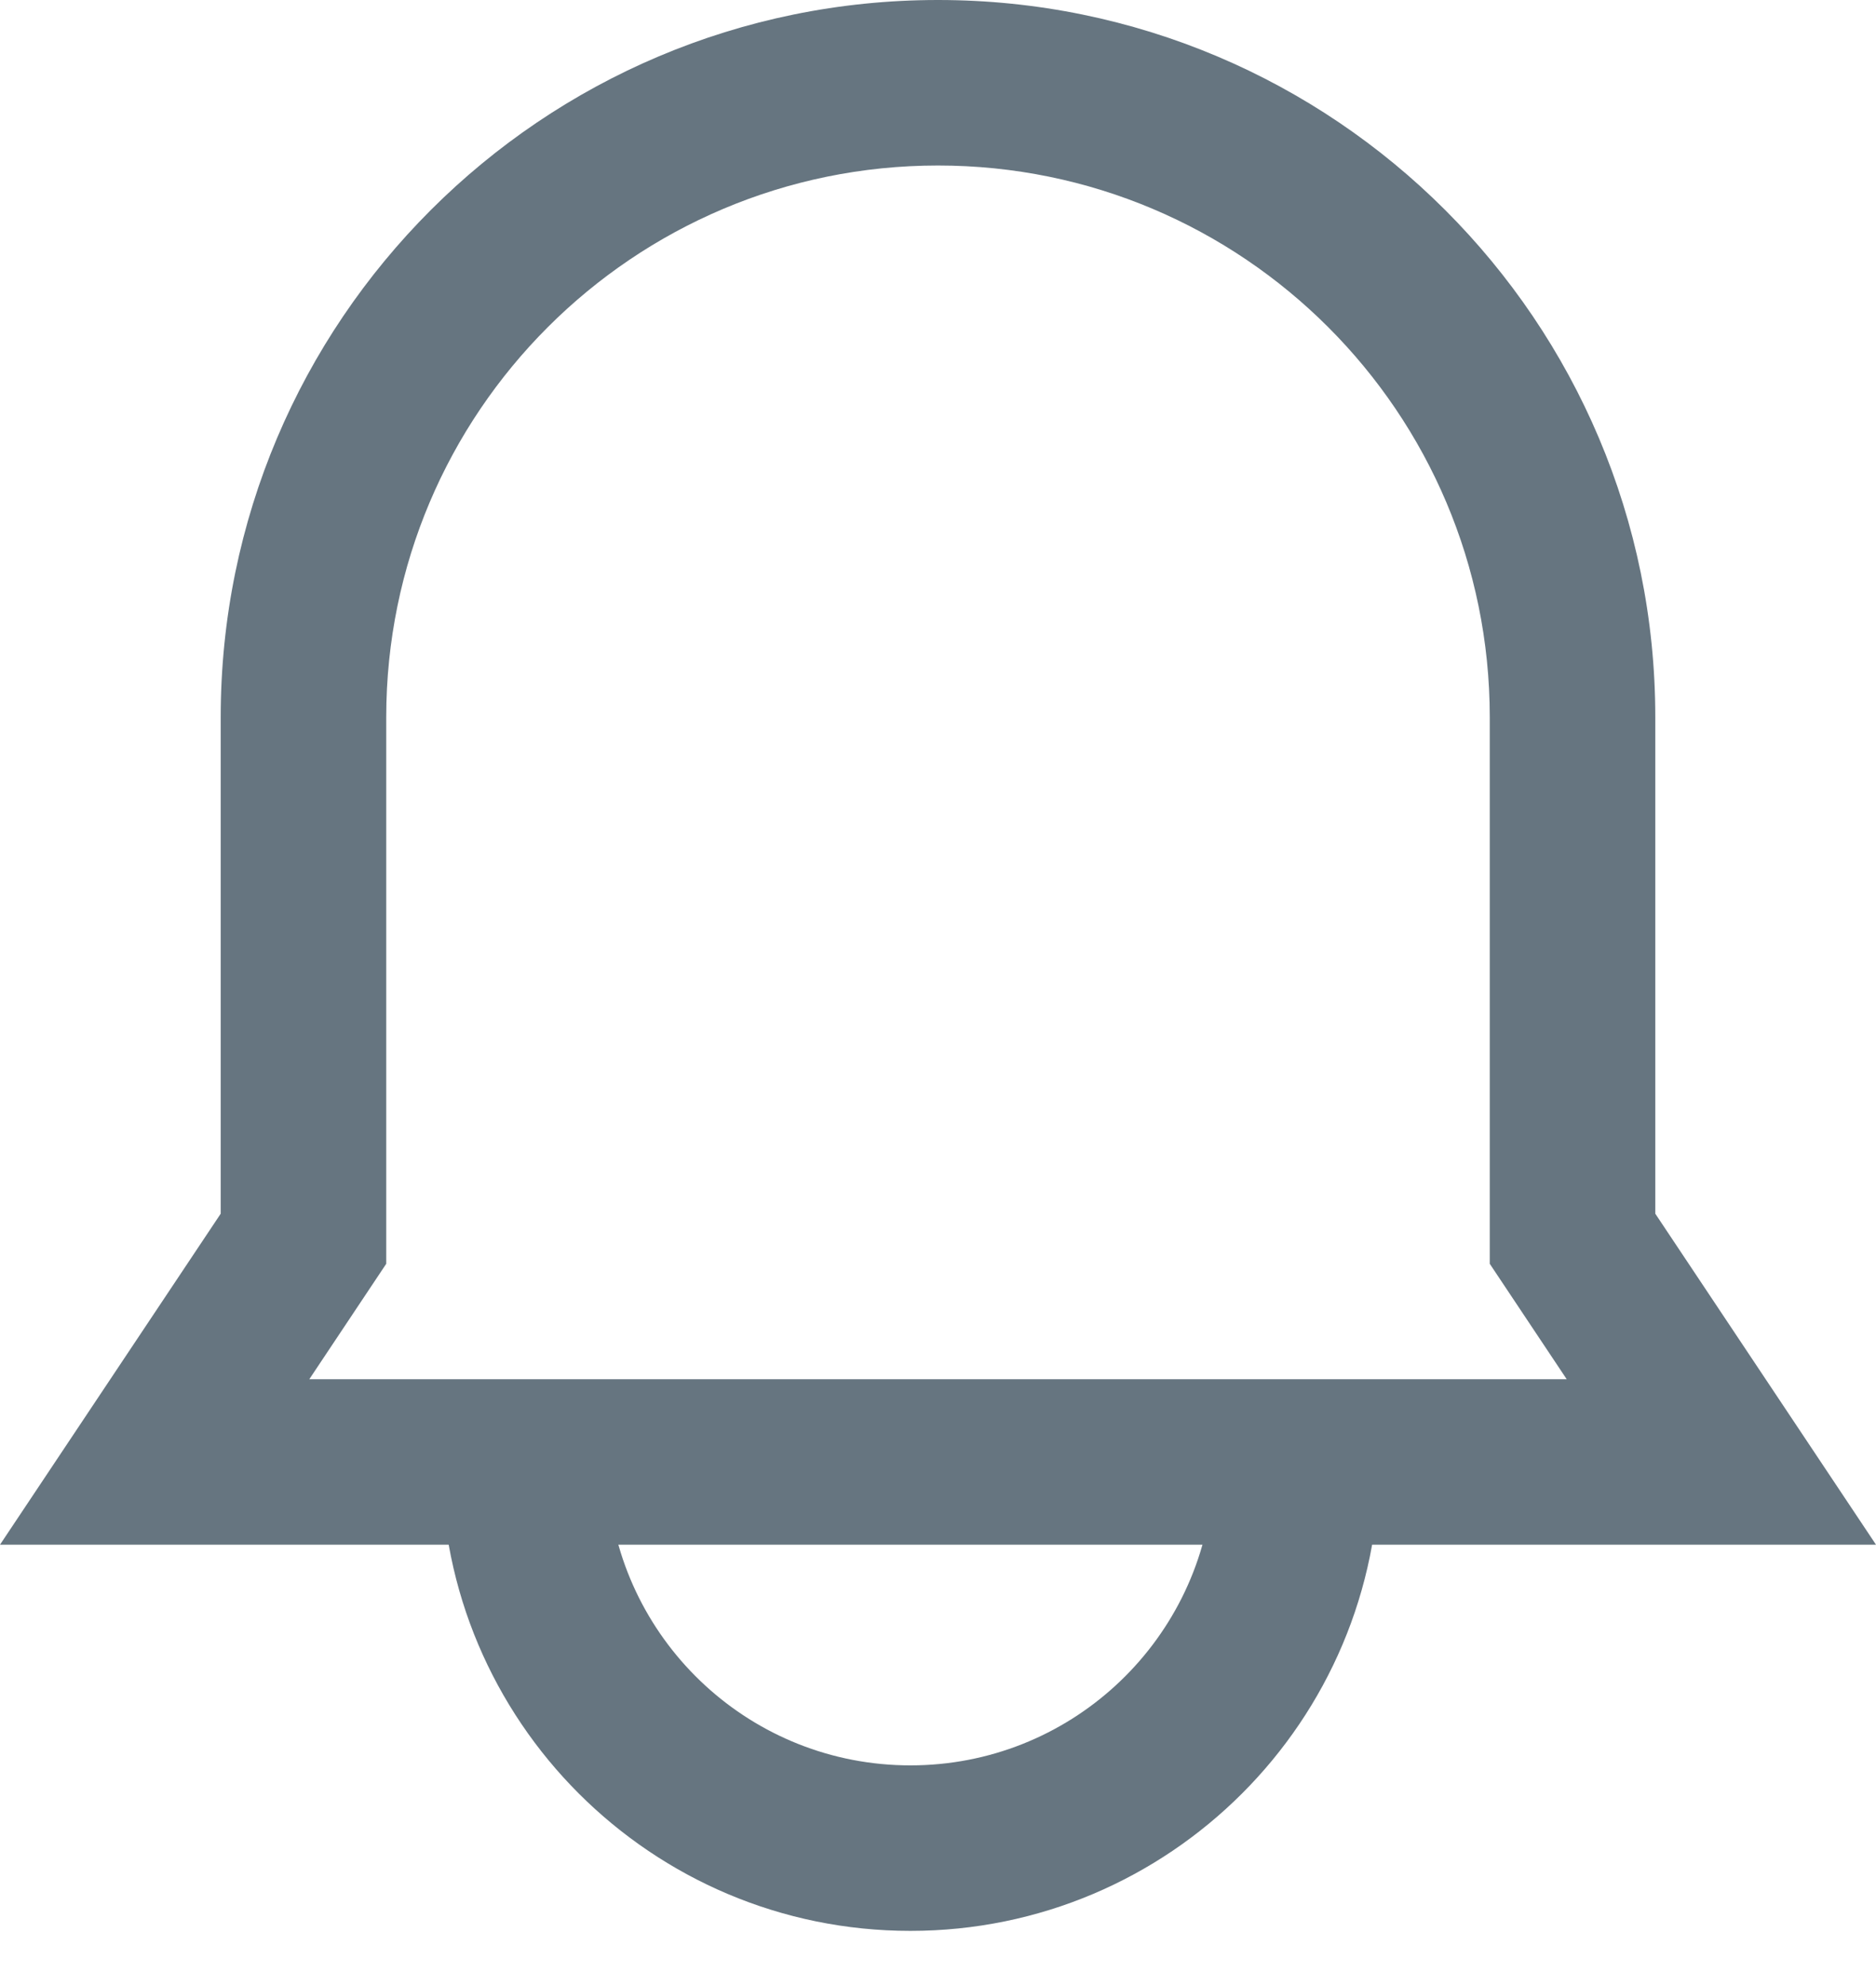<svg width="17" height="18" viewBox="0 0 17 18" fill="none" xmlns="http://www.w3.org/2000/svg">
<path fill-rule="evenodd" clip-rule="evenodd" d="M15 6.5C15 2.91 12.09 0 8.5 0C4.91 0 2 2.91 2 6.5V11L0 14H17L15 11V6.5ZM13.5 6.5V11.454L14.197 12.5H2.803L3.5 11.454V6.5C3.5 3.739 5.739 1.5 8.5 1.5C11.261 1.5 13.5 3.739 13.5 6.5Z" fill="#667580"/>
<path fill-rule="evenodd" clip-rule="evenodd" d="M8.365 0H0.135C0.135 0 0 0.046 0 0.25C0 2.597 1.903 4.5 4.25 4.5C6.597 4.5 8.5 2.597 8.5 0.25C8.5 0.046 8.365 0 8.365 0ZM6.989 0.5C6.862 1.902 5.685 3 4.25 3C2.815 3 1.638 1.902 1.511 0.5H6.989Z" transform="translate(4 13)" fill="#667580"/>
</svg>
